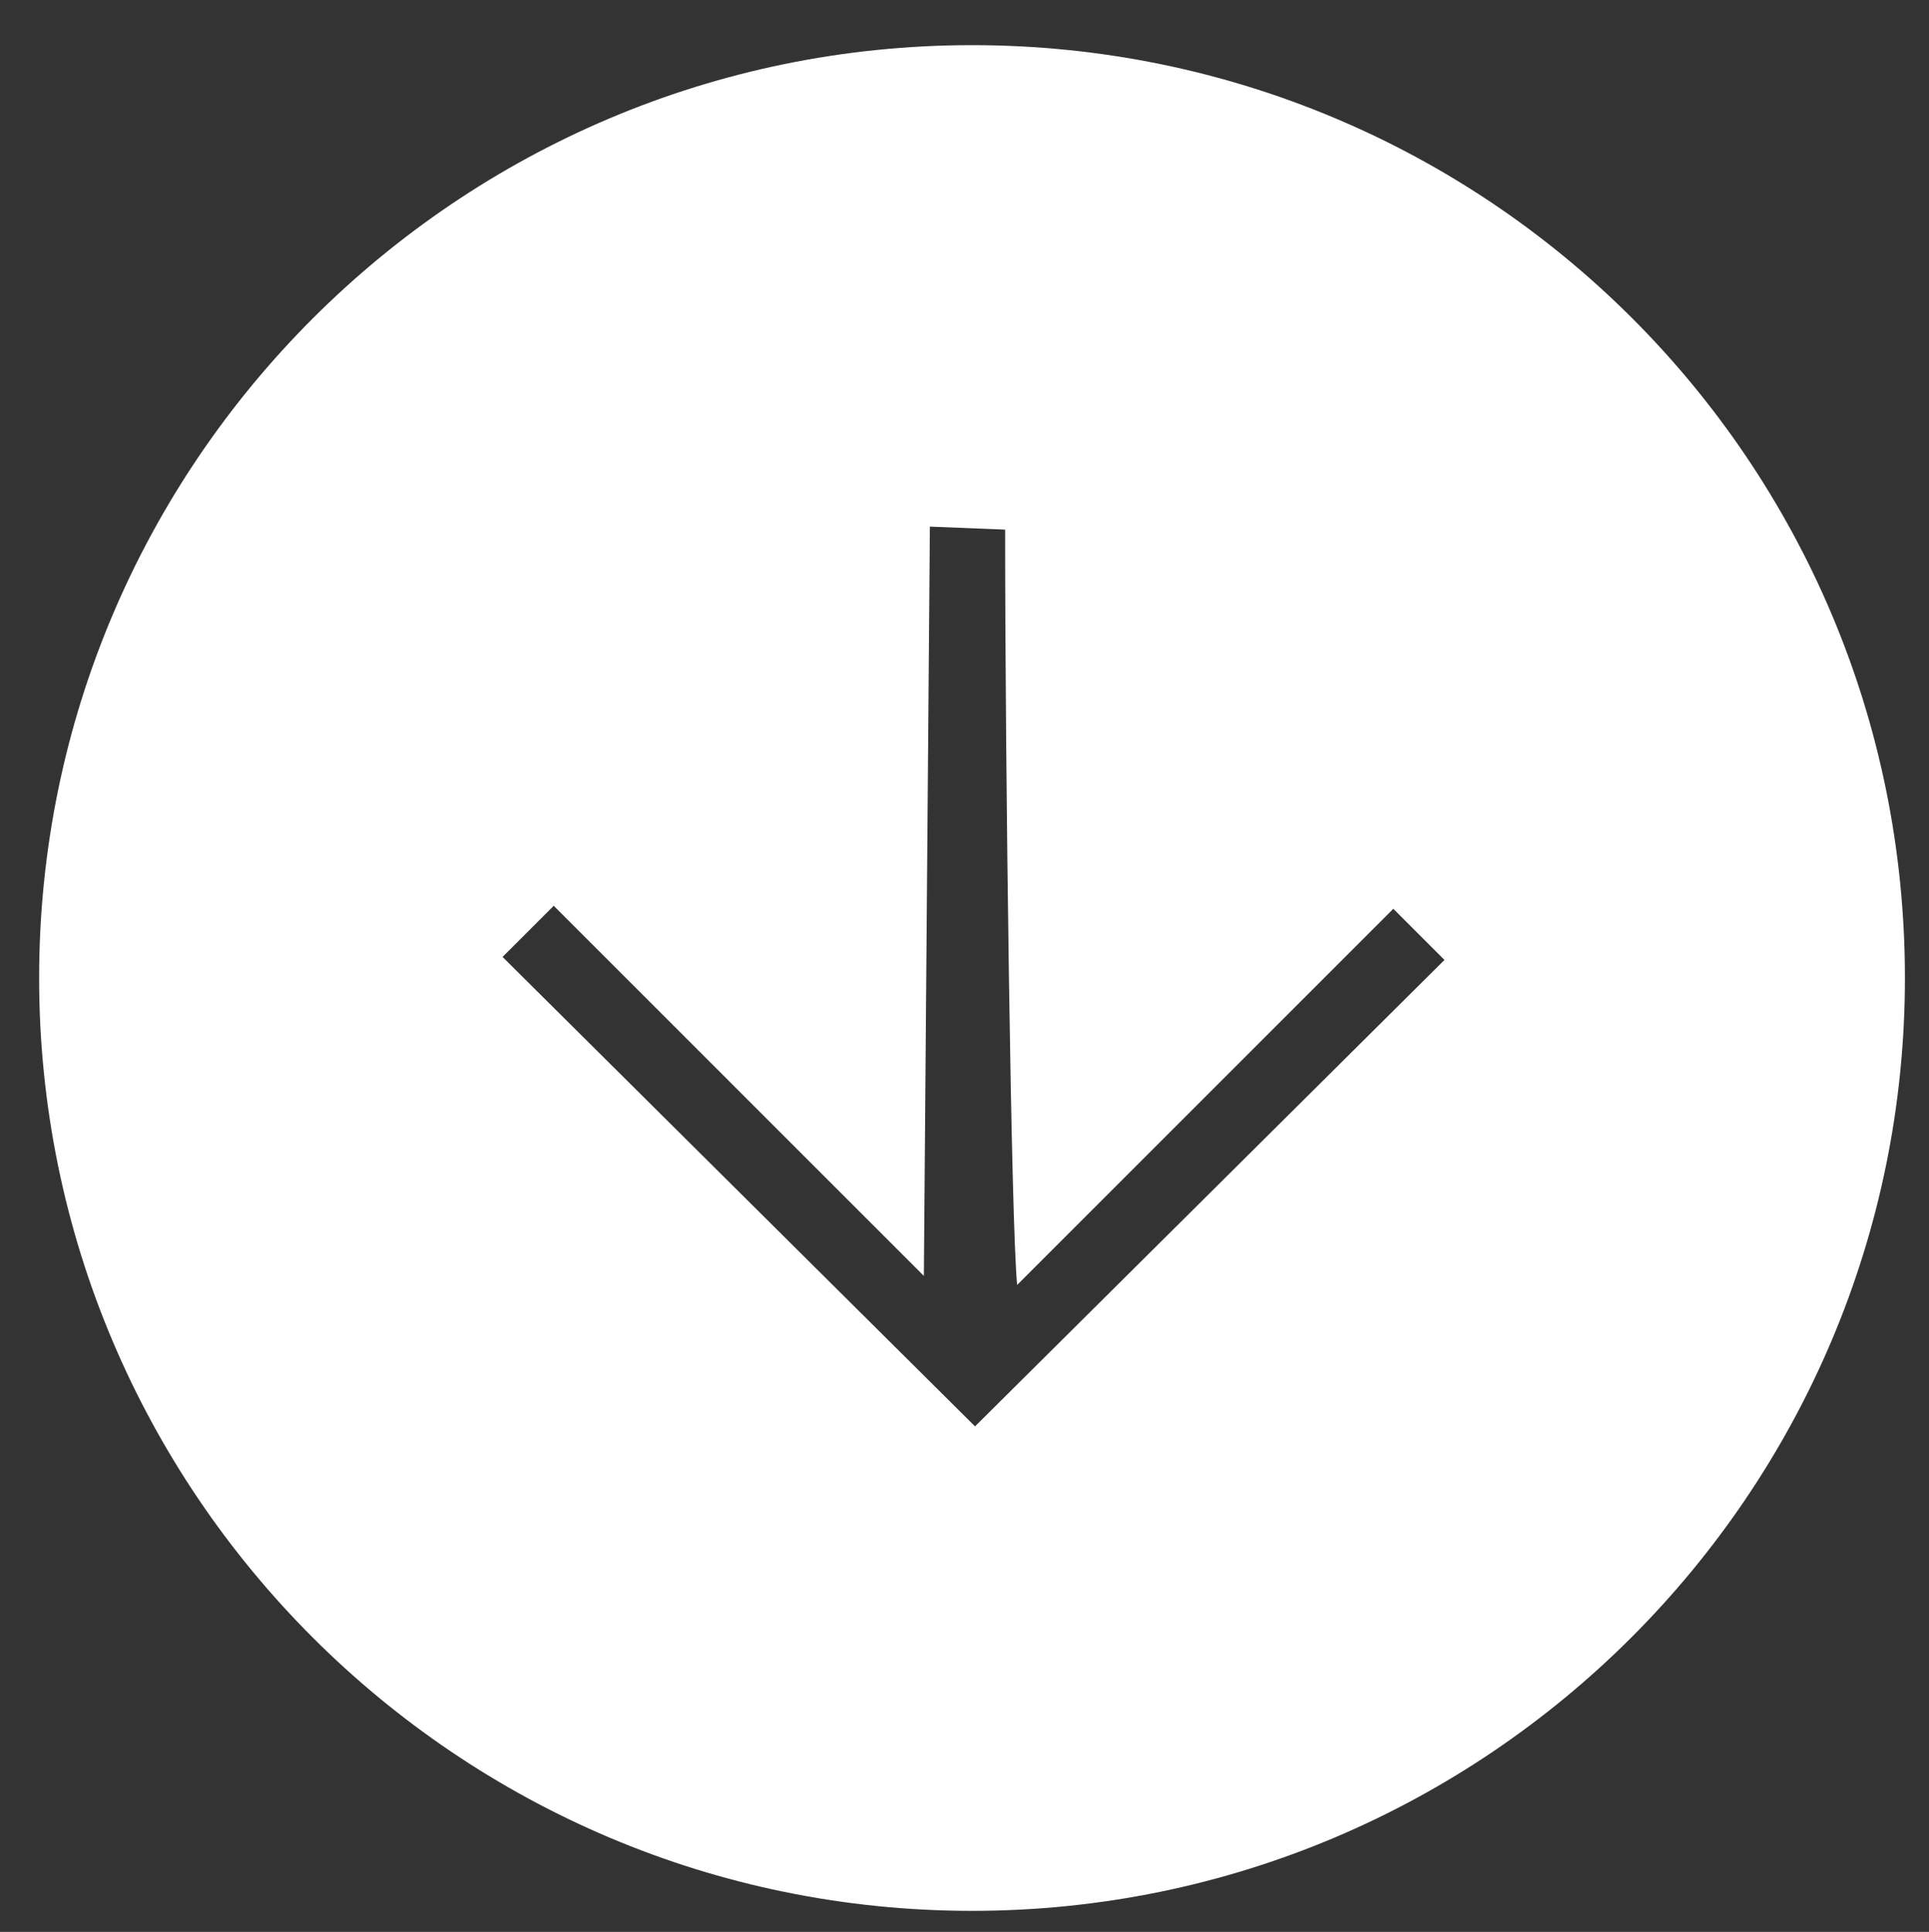 <?xml version="1.0" encoding="utf-8"?>
<!-- Generator: Adobe Illustrator 25.2.1, SVG Export Plug-In . SVG Version: 6.00 Build 0)  -->
<svg version="1.1" id="Layer_1" xmlns="http://www.w3.org/2000/svg" xmlns:xlink="http://www.w3.org/1999/xlink" x="0px" y="0px"
	 viewBox="0 0 64.1 64.2" style="enable-background:new 0 0 64.1 64.2;" xml:space="preserve">
<rect x="0" y="0" width="64.1" height="64.2" fill="#333333" stroke="none"/>
<style type="text/css">
	.st0{fill:#FFFFFF;}
</style>
<g>
	<path class="st0" d="M32.3,1.5c-17.1,0-31,13.9-31,31c0,17.1,13.9,31,31,31s31-13.9,31-31C63.3,15.3,49.4,1.5,32.3,1.5z M32.4,47.4
		L32.4,47.4L32.4,47.4L16.7,31.8l1.7-1.7l12.3,12.3l0.2-24.9l2.5,0.1c0,7.9,0.2,23.2,0.4,25.1l12.5-12.5l1.7,1.7L32.4,47.4z"/>
</g>
</svg>

